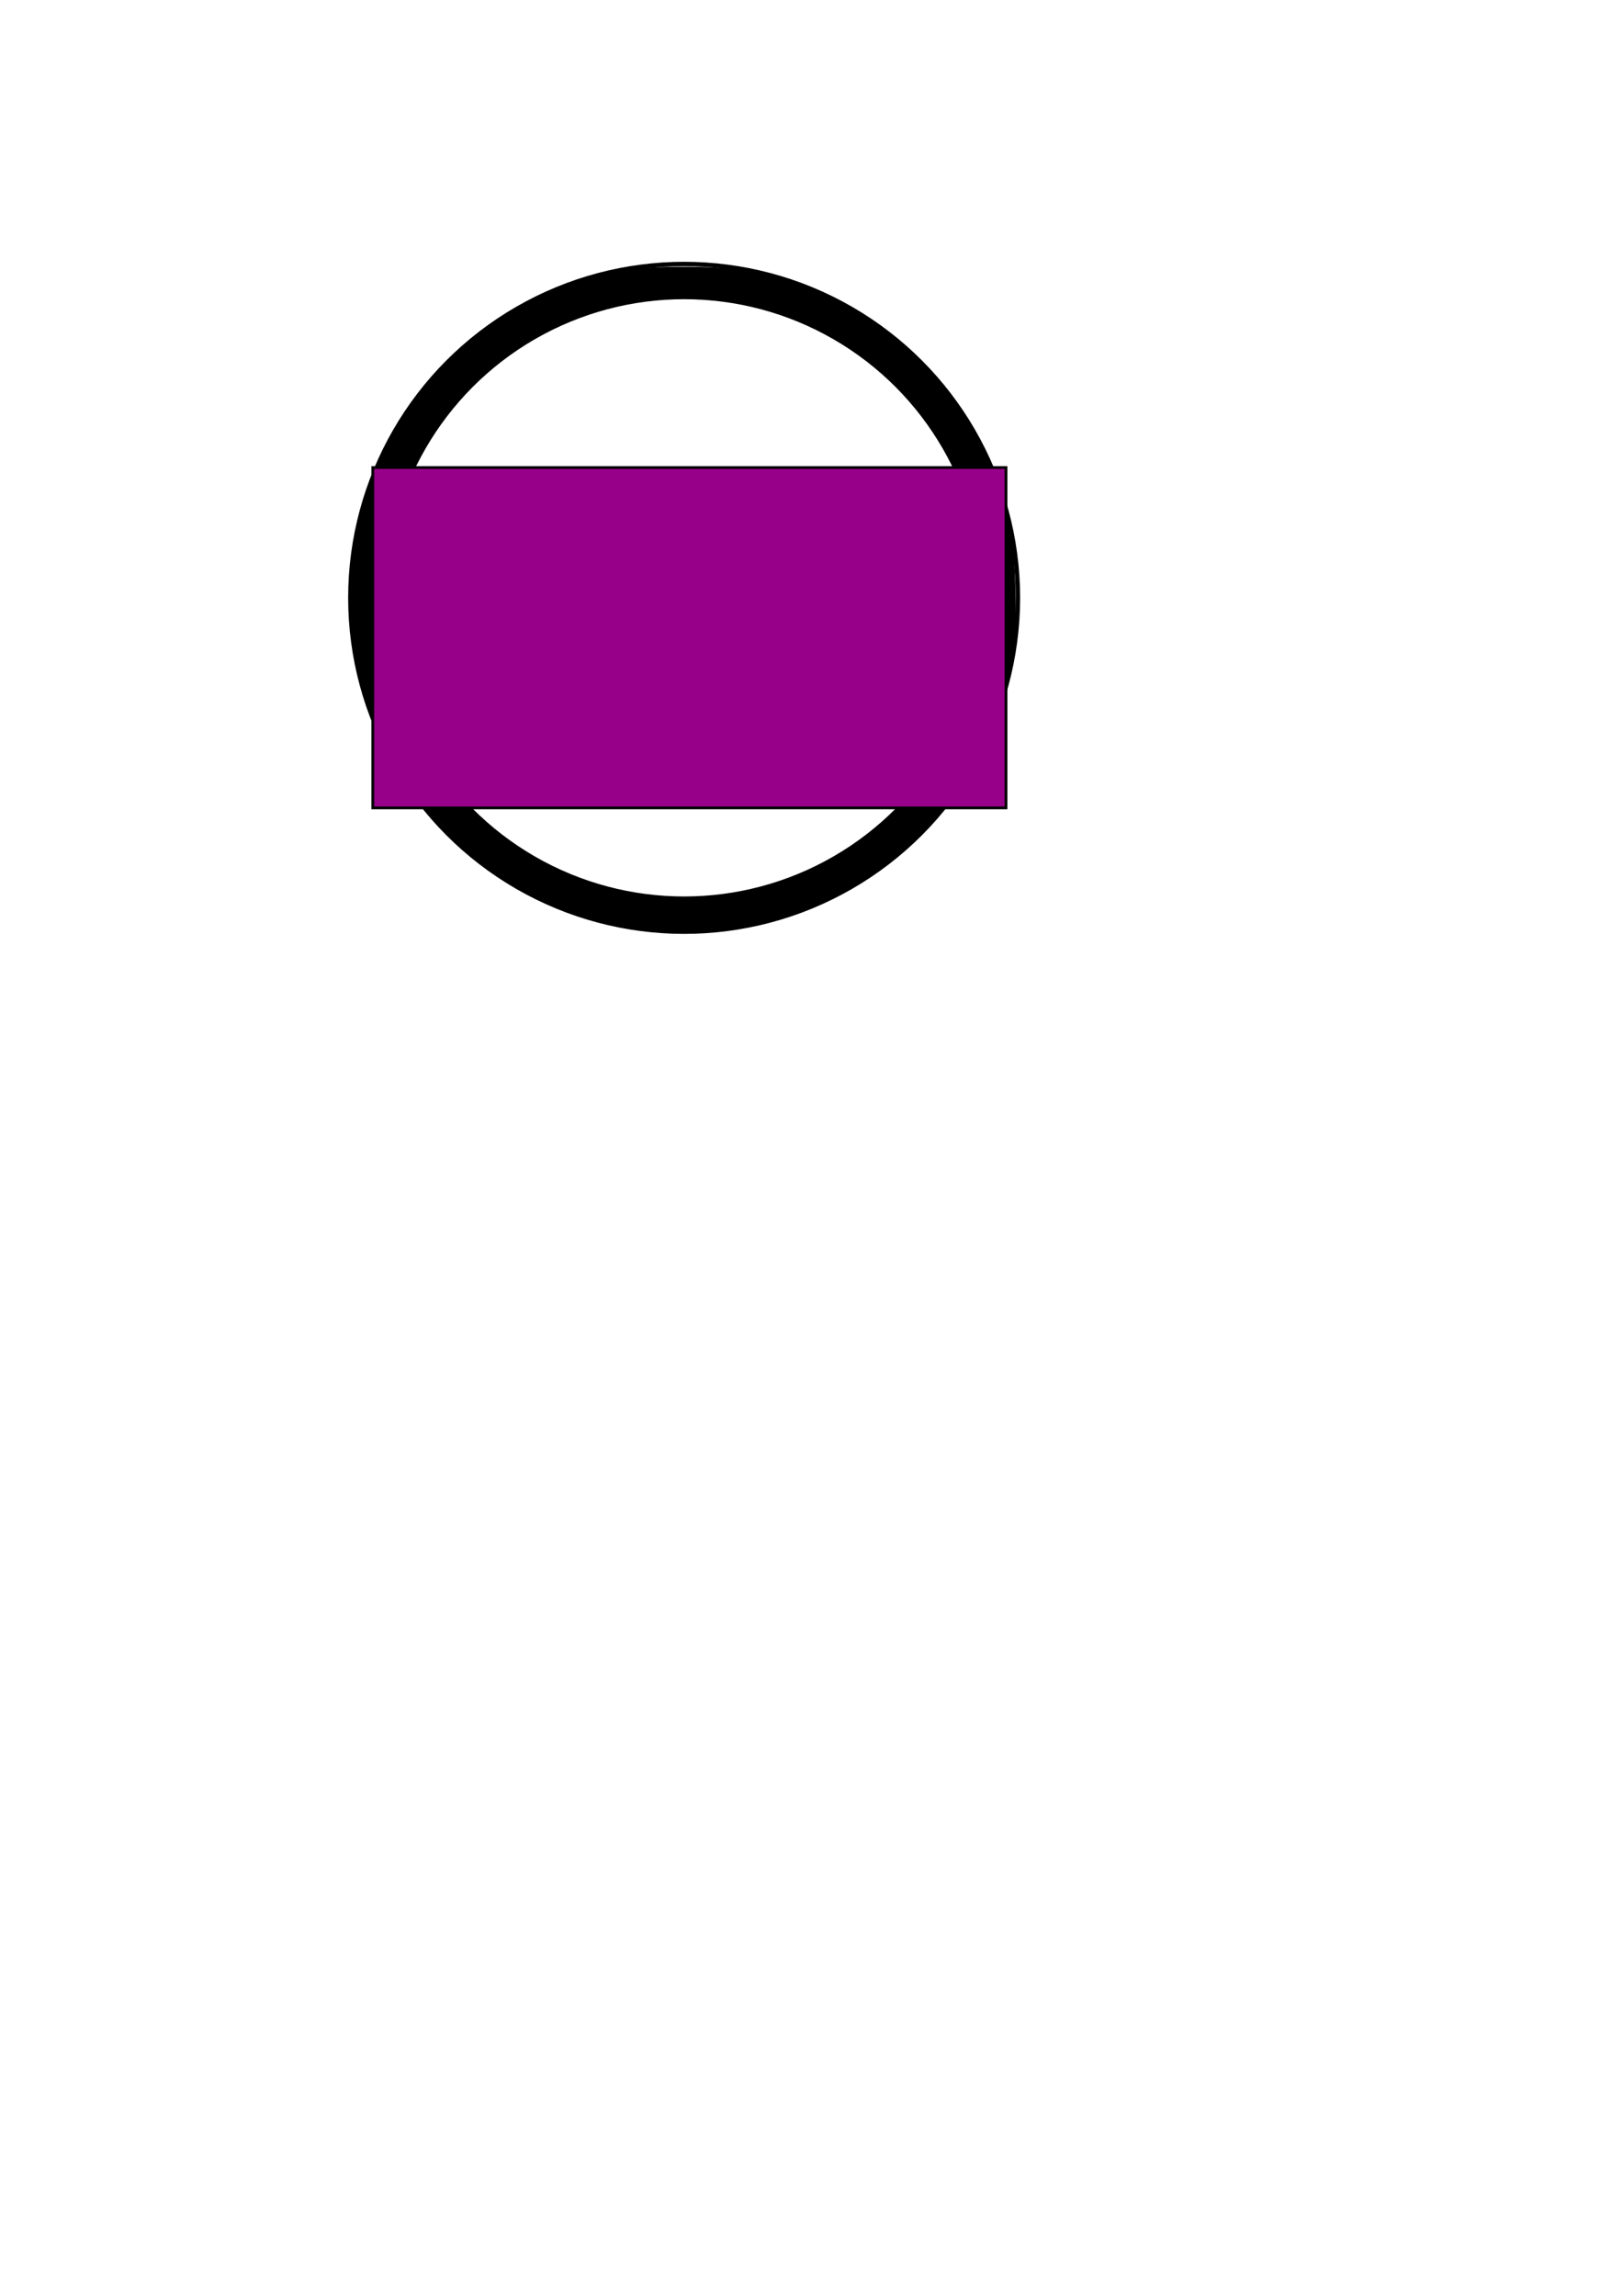 <?xml version="1.0" encoding="UTF-8" standalone="no"?>
<!-- Created with Inkscape (http://www.inkscape.org/) -->

<svg
   xmlns:dc="http://purl.org/dc/elements/1.1/"
   xmlns:cc="http://creativecommons.org/ns#"
   xmlns:rdf="http://www.w3.org/1999/02/22-rdf-syntax-ns#"
   xmlns:svg="http://www.w3.org/2000/svg"
   xmlns="http://www.w3.org/2000/svg"
   xmlns:sodipodi="http://sodipodi.sourceforge.net/DTD/sodipodi-0.dtd"
   xmlns:inkscape="http://www.inkscape.org/namespaces/inkscape"
   width="210mm"
   height="297mm"
   viewBox="0 0 744.094 1052.362"
   id="svg2"
   version="1.1"
   inkscape:version="0.91 r13725"
   sodipodi:docname="Zoom Restore.svg">
  <defs
     id="defs4" />
  <sodipodi:namedview
     id="base"
     pagecolor="#ffffff"
     bordercolor="#666666"
     borderopacity="1.0"
     inkscape:pageopacity="0.0"
     inkscape:pageshadow="2"
     inkscape:zoom="0.98994949"
     inkscape:cx="173.89138"
     inkscape:cy="795.72918"
     inkscape:document-units="px"
     inkscape:current-layer="layer1"
     showgrid="false"
     inkscape:window-width="1245"
     inkscape:window-height="755"
     inkscape:window-x="35"
     inkscape:window-y="1"
     inkscape:window-maximized="1" />
  <g
     inkscape:label="Layer 1"
     inkscape:groupmode="layer"
     id="layer1">
    <g
       id="g4152">
      <circle
         r="153.038"
         cy="274.04"
         cx="313.652"
         id="path3336"
         style="fill:none;fill-rule:evenodd;stroke:#000000;stroke-width:2;stroke-linecap:butt;stroke-linejoin:miter;stroke-opacity:1;stroke-miterlimit:4;stroke-dasharray:none" />
      <circle
         r="137.886"
         cy="274.04"
         cx="313.652"
         id="path4146"
         style="fill:none;stroke:#000000;stroke-width:2;stroke-miterlimit:4;stroke-dasharray:none;stroke-opacity:1" />
      <path
         inkscape:connector-curvature="0"
         id="path4148"
         d="m 298.736,424.824 c -26.05,-2.746 -52.169,-12.634 -73.615,-27.868 -10.963,-7.788 -26.974,-23.914 -34.915,-35.167 -7.395,-10.479 -17.04,-29.697 -20.785,-41.414 -9.829,-30.754 -9.665,-62.686 0.48,-93.676 16.893,-51.602 59.561,-89.524 114.098,-101.408 12.407,-2.704 46.189,-2.696 59.094,0.014 53.689,11.273 97.064,49.562 114.036,100.665 5.549,16.709 6.798,24.055 7.379,43.393 0.448,14.908 0.206,19.577 -1.542,29.799 -11.663,68.205 -66.851,119.211 -136.036,125.726 -12.403,1.168 -16.605,1.159 -28.194,-0.063 z m 38.8,-13.724 c 48.778,-7.856 91.116,-43.633 107.393,-90.753 6.101,-17.663 7.238,-24.955 7.238,-46.44 0,-20.899 -1.107,-28.437 -6.494,-44.213 -7.331,-21.47 -17.391,-37.53 -33.762,-53.901 -20.089,-20.089 -42.536,-32.311 -70.568,-38.422 -11.779,-2.568 -43.254,-2.607 -55.013,-0.069 -49.235,10.63 -87.74,44.202 -104.195,90.845 -7.256,20.567 -9.548,48.14 -5.778,69.498 7.547,42.753 35.03,80.348 72.917,99.744 28.448,14.564 56.198,18.875 88.262,13.711 z"
         style="fill:#000000;stroke:#000000;stroke-width:2.02;stroke-miterlimit:4;stroke-dasharray:none;stroke-opacity:1;fill-opacity:1" />
    </g>
    <flowRoot
       xml:space="preserve"
       id="flowRoot4833"
       style="font-style:normal;font-variant:normal;font-weight:normal;font-stretch:normal;font-size:80px;line-height:125%;font-family:'.Helvetica LT MM';-inkscape-font-specification:'.Helvetica LT MM';letter-spacing:0px;word-spacing:0px;fill:#970089;fill-opacity:1;stroke:#000000;stroke-width:1;stroke-linecap:butt;stroke-linejoin:miter;stroke-miterlimit:4;stroke-dasharray:none;stroke-opacity:1"
       transform="matrix(1.266,0,0,1.266,-84.848,-46.302)"><flowRegion
         id="flowRegion4835"><rect
           id="rect4837"
           width="229.305"
           height="123.239"
           x="202.03"
           y="205.854"
           style="font-style:normal;font-variant:normal;font-weight:normal;font-stretch:normal;font-size:80px;font-family:'.Helvetica LT MM';-inkscape-font-specification:'.Helvetica LT MM';fill:#970089;fill-opacity:1;stroke:#000000;stroke-width:1;stroke-miterlimit:4;stroke-dasharray:none;stroke-opacity:1" /></flowRegion><flowPara
         id="flowPara4839"
         style="text-align:center;text-anchor:middle">AUTO</flowPara></flowRoot>  </g>
</svg>
